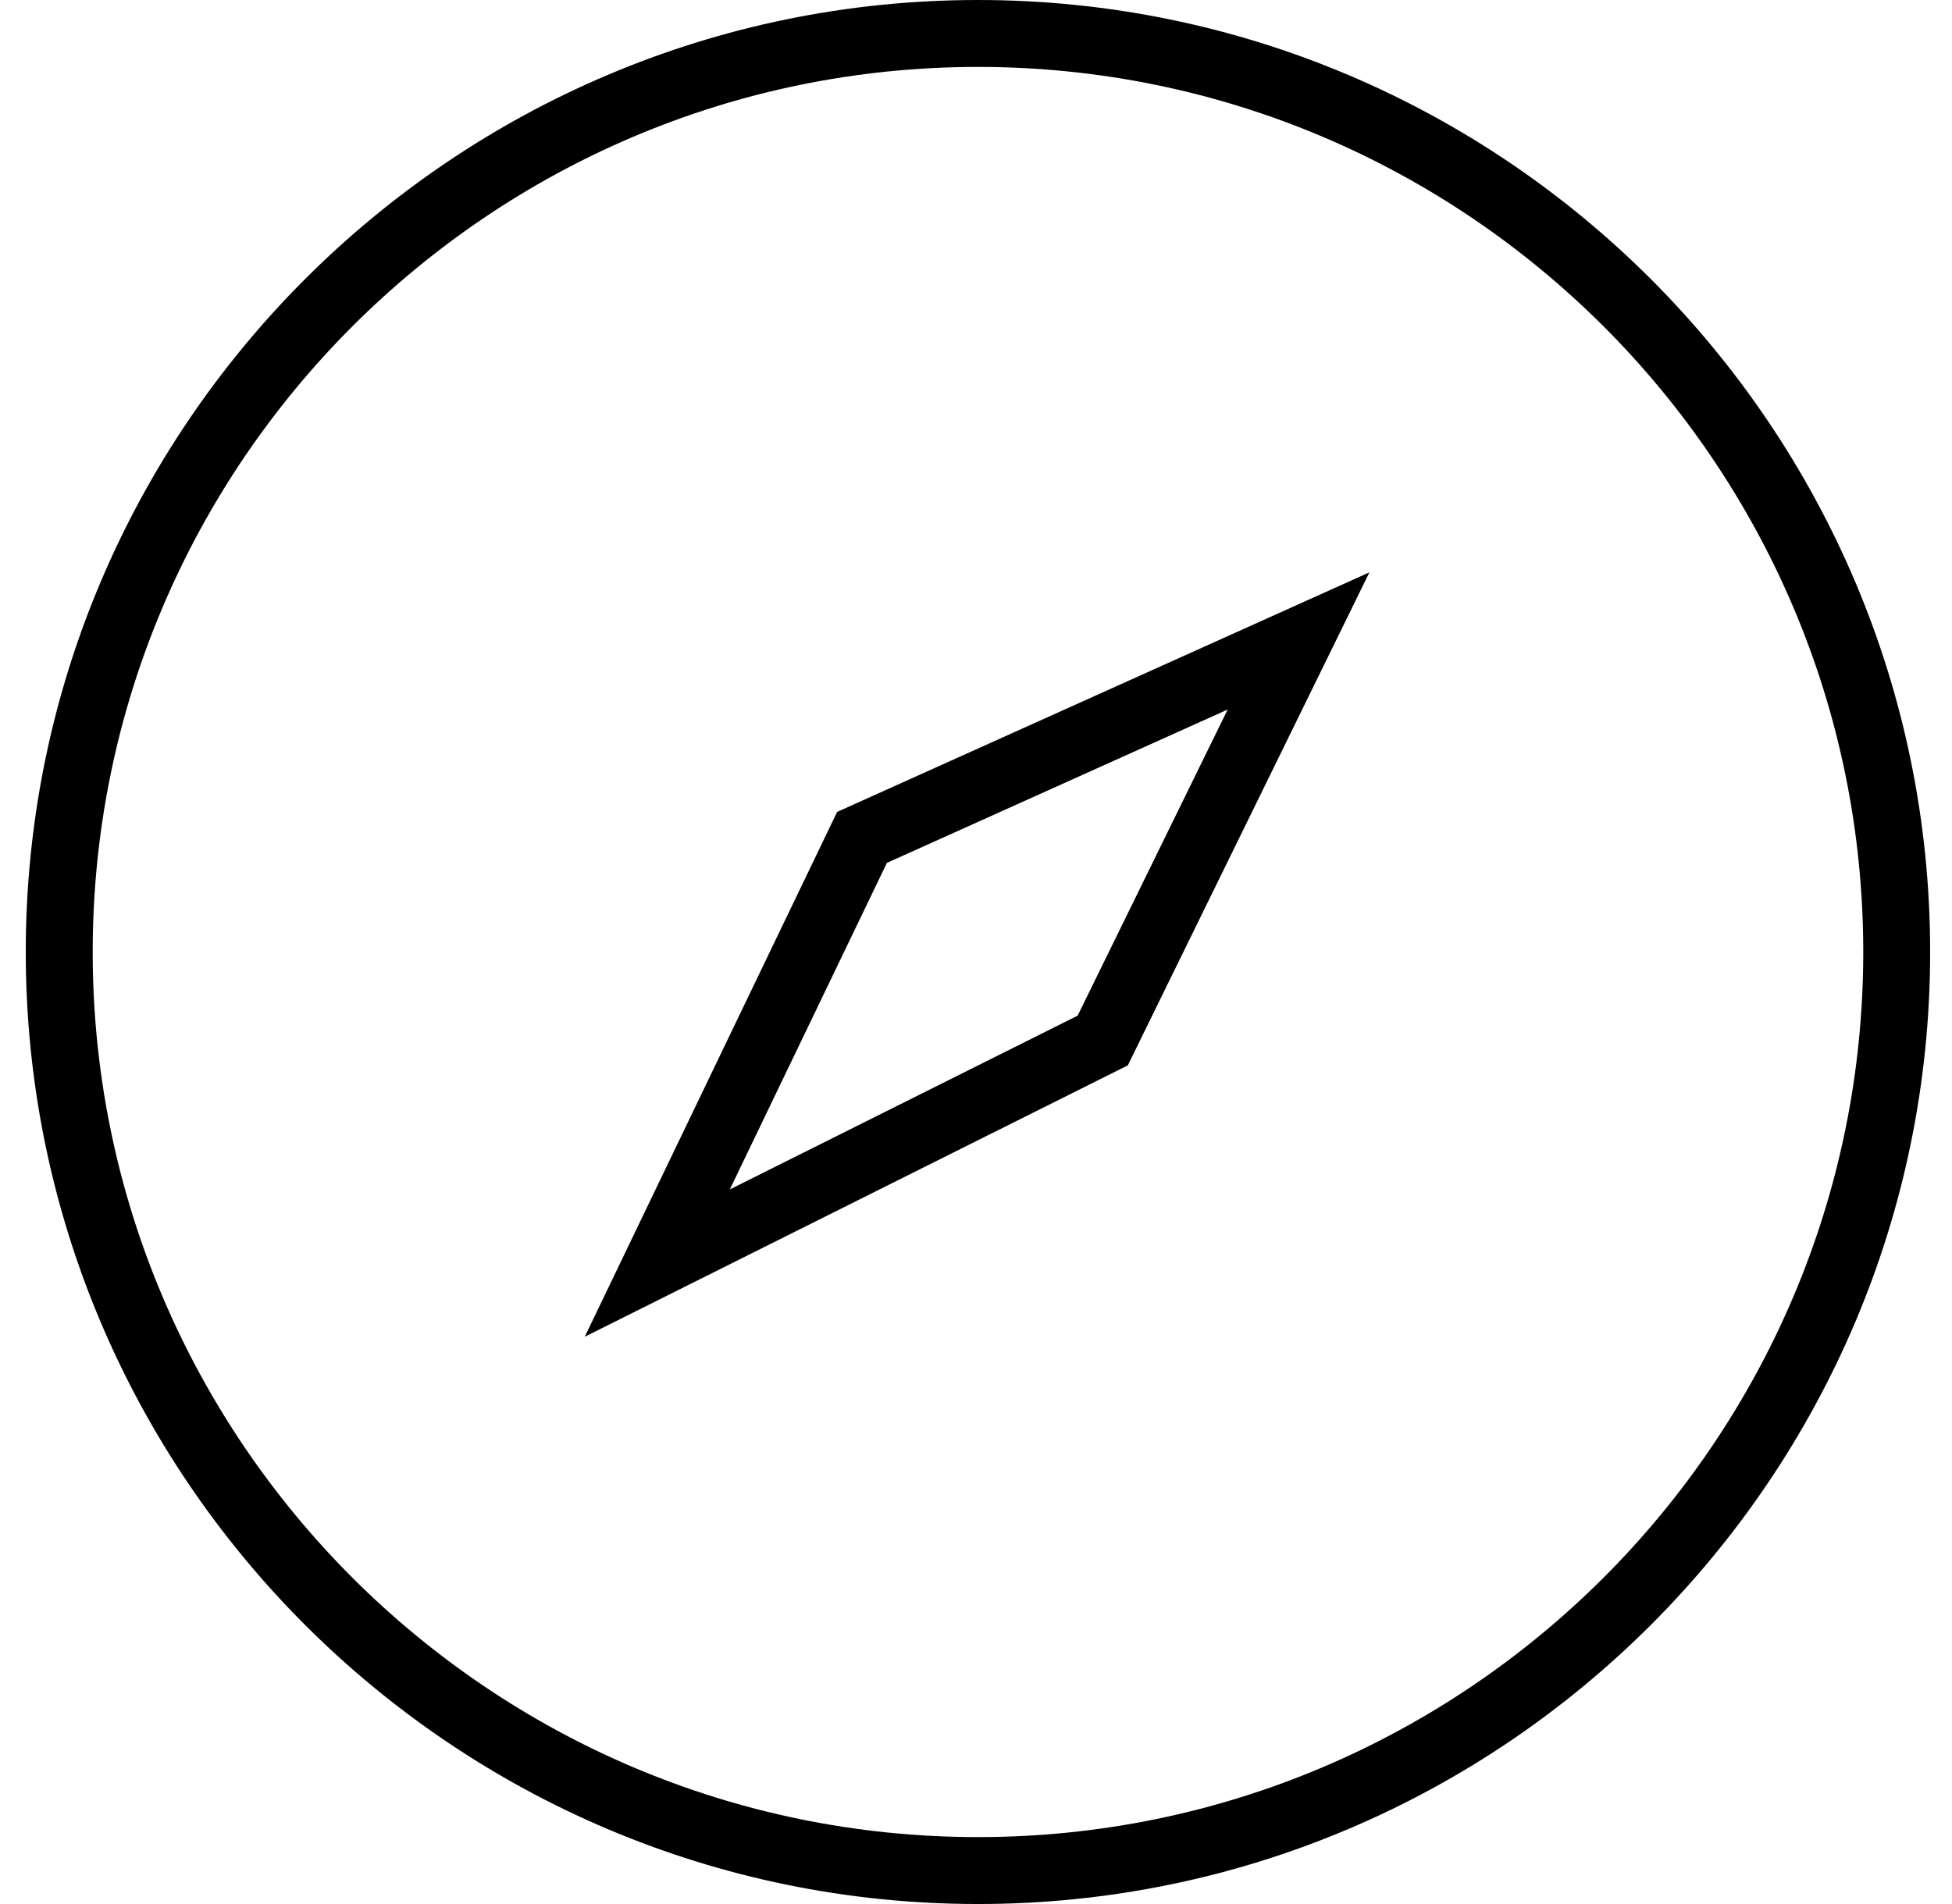 <svg width="41" height="40" viewBox="0 0 41 40" fill="none" xmlns="http://www.w3.org/2000/svg">
<path d="M20.541 40C9.513 40 0.541 31.028 0.541 20C0.541 8.972 9.513 1.52588e-05 20.541 1.52588e-05C31.569 1.52588e-05 40.541 8.972 40.541 20C40.541 31.028 31.569 40 20.541 40ZM20.541 1.406C10.288 1.406 1.947 9.747 1.947 20C1.947 30.253 10.288 38.594 20.541 38.594C30.794 38.594 39.136 30.253 39.136 20C39.136 9.747 30.794 1.406 20.541 1.406Z" fill="black"/>
<path d="M12.282 28.083L17.583 17.057L28.763 12.024L23.689 22.381L12.282 28.083ZM18.628 18.128L15.329 24.988L22.635 21.337L25.786 14.906L18.628 18.128Z" fill="black"/>
</svg>
